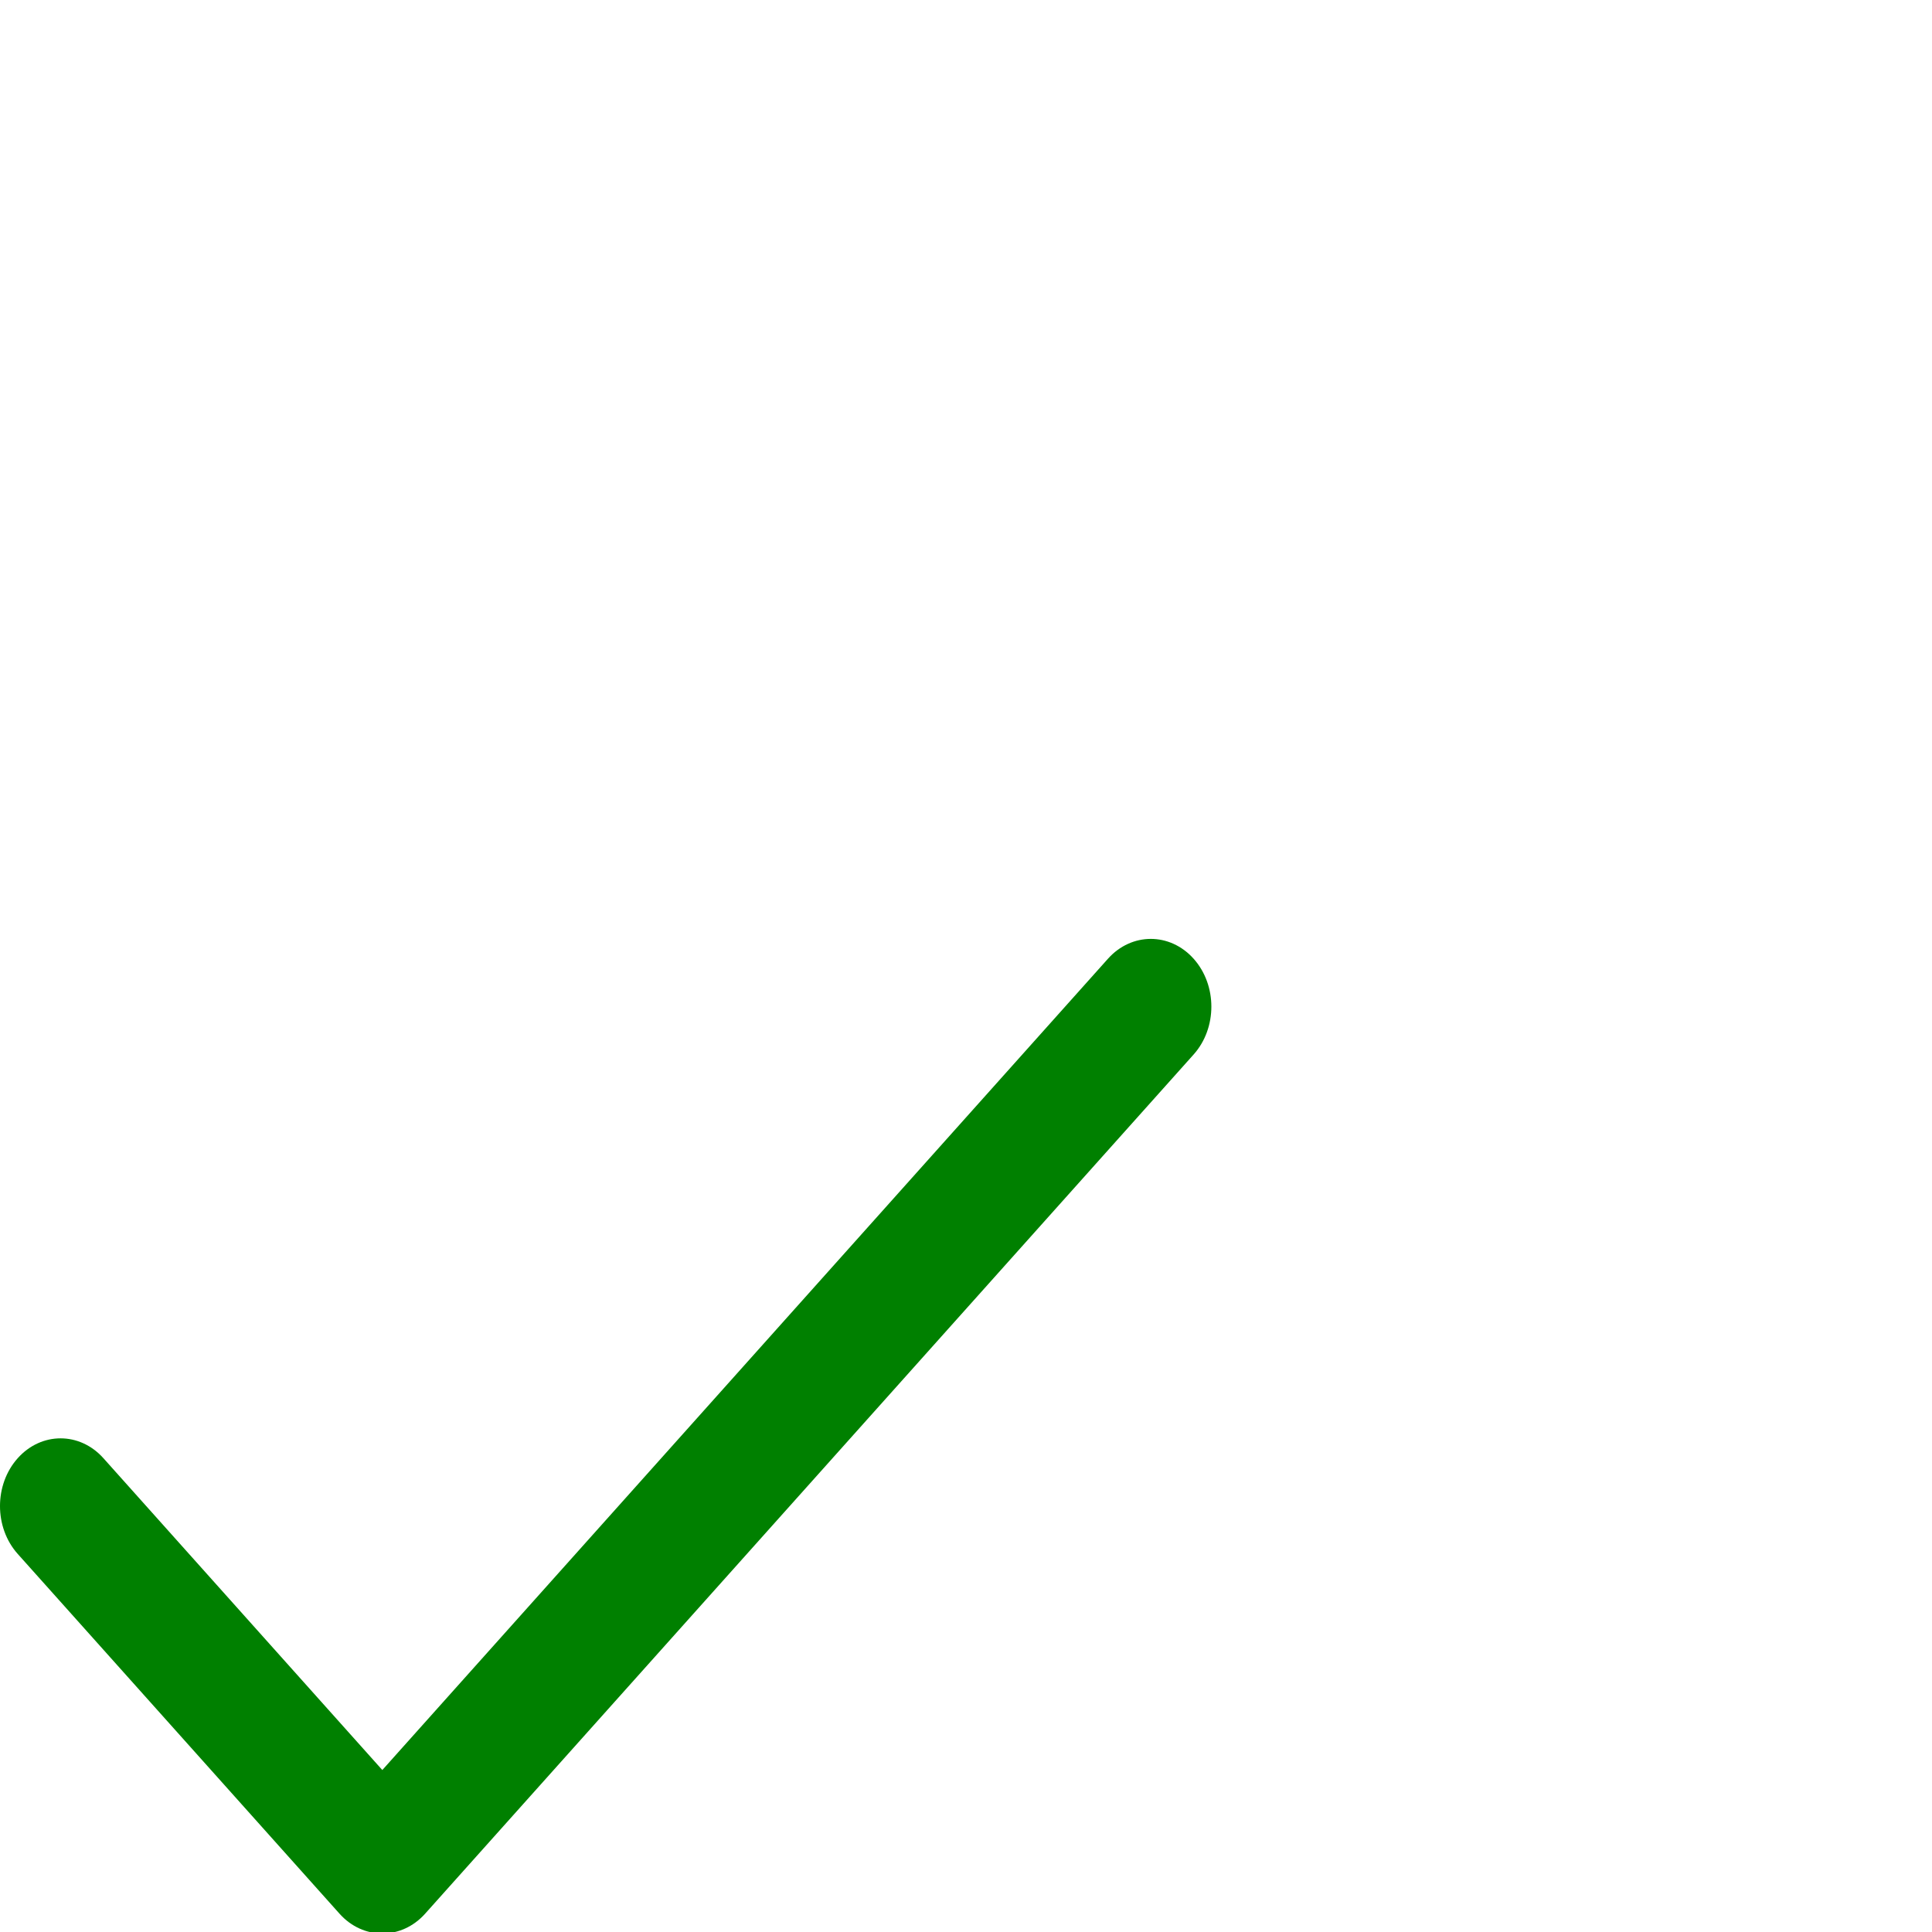 <?xml version="1.0" encoding="UTF-8" standalone="no"?>
<svg
   xmlns:dc="http://purl.org/dc/elements/1.1/"
   xmlns:cc="http://creativecommons.org/ns#"
   xmlns:rdf="http://www.w3.org/1999/02/22-rdf-syntax-ns#"
   xmlns:svg="http://www.w3.org/2000/svg"
   xmlns="http://www.w3.org/2000/svg"
   xmlns:sodipodi="http://sodipodi.sourceforge.net/DTD/sodipodi-0.dtd"
   xmlns:inkscape="http://www.inkscape.org/namespaces/inkscape"
   version="1.1"
   id="Layer_1"
   x="0px"
   y="0px"
   viewBox="0 0 512 512"
   style="enable-background:new 0 0 512 512;"
   xml:space="preserve"
   sodipodi:docname="tick.svg"
   inkscape:version="1.0.2 (e86c870879, 2021-01-15, custom)"><defs
   id="defs41" /><sodipodi:namedview
   pagecolor="#ffffff"
   bordercolor="#666666"
   borderopacity="1"
   objecttolerance="10"
   gridtolerance="10"
   guidetolerance="10"
   inkscape:pageopacity="0"
   inkscape:pageshadow="2"
   inkscape:window-width="735"
   inkscape:window-height="480"
   id="namedview39"
   showgrid="false"
   inkscape:zoom="0.29347694"
   inkscape:cx="-8.9414154"
   inkscape:cy="44.95118"
   inkscape:window-x="0"
   inkscape:window-y="0"
   inkscape:window-maximized="0"
   inkscape:current-layer="Layer_1"
   inkscape:document-rotation="0" />
<g
   id="g6"
   style="fill:#008000"
   transform="matrix(0.627,0,0,0.701,-1.8588667e-4,201.151)">
	<g
   id="g4"
   style="fill:#008000">
		<path
   d="m 504.502,75.496 c -9.997,-9.998 -26.205,-9.998 -36.204,0 L 161.594,382.203 43.702,264.311 c -9.997,-9.998 -26.205,-9.997 -36.204,0 -9.998,9.997 -9.998,26.205 0,36.203 l 135.994,135.992 c 9.994,9.997 26.214,9.99 36.204,0 L 504.502,111.7 c 9.998,-9.997 9.997,-26.206 0,-36.204 z"
   id="path2"
   style="fill:#008000" />
	</g>
</g>
<g
   id="g8"
   style="fill:#008000">
</g>
<g
   id="g10"
   style="fill:#008000">
</g>
<g
   id="g12"
   style="fill:#008000">
</g>
<g
   id="g14"
   style="fill:#008000">
</g>
<g
   id="g16"
   style="fill:#008000">
</g>
<g
   id="g18"
   style="fill:#008000">
</g>
<g
   id="g20"
   style="fill:#008000">
</g>
<g
   id="g22"
   style="fill:#008000">
</g>
<g
   id="g24"
   style="fill:#008000">
</g>
<g
   id="g26"
   style="fill:#008000">
</g>
<g
   id="g28"
   style="fill:#008000">
</g>
<g
   id="g30"
   style="fill:#008000">
</g>
<g
   id="g32"
   style="fill:#008000">
</g>
<g
   id="g34"
   style="fill:#008000">
</g>
<g
   id="g36"
   style="fill:#008000">
</g>
</svg>
